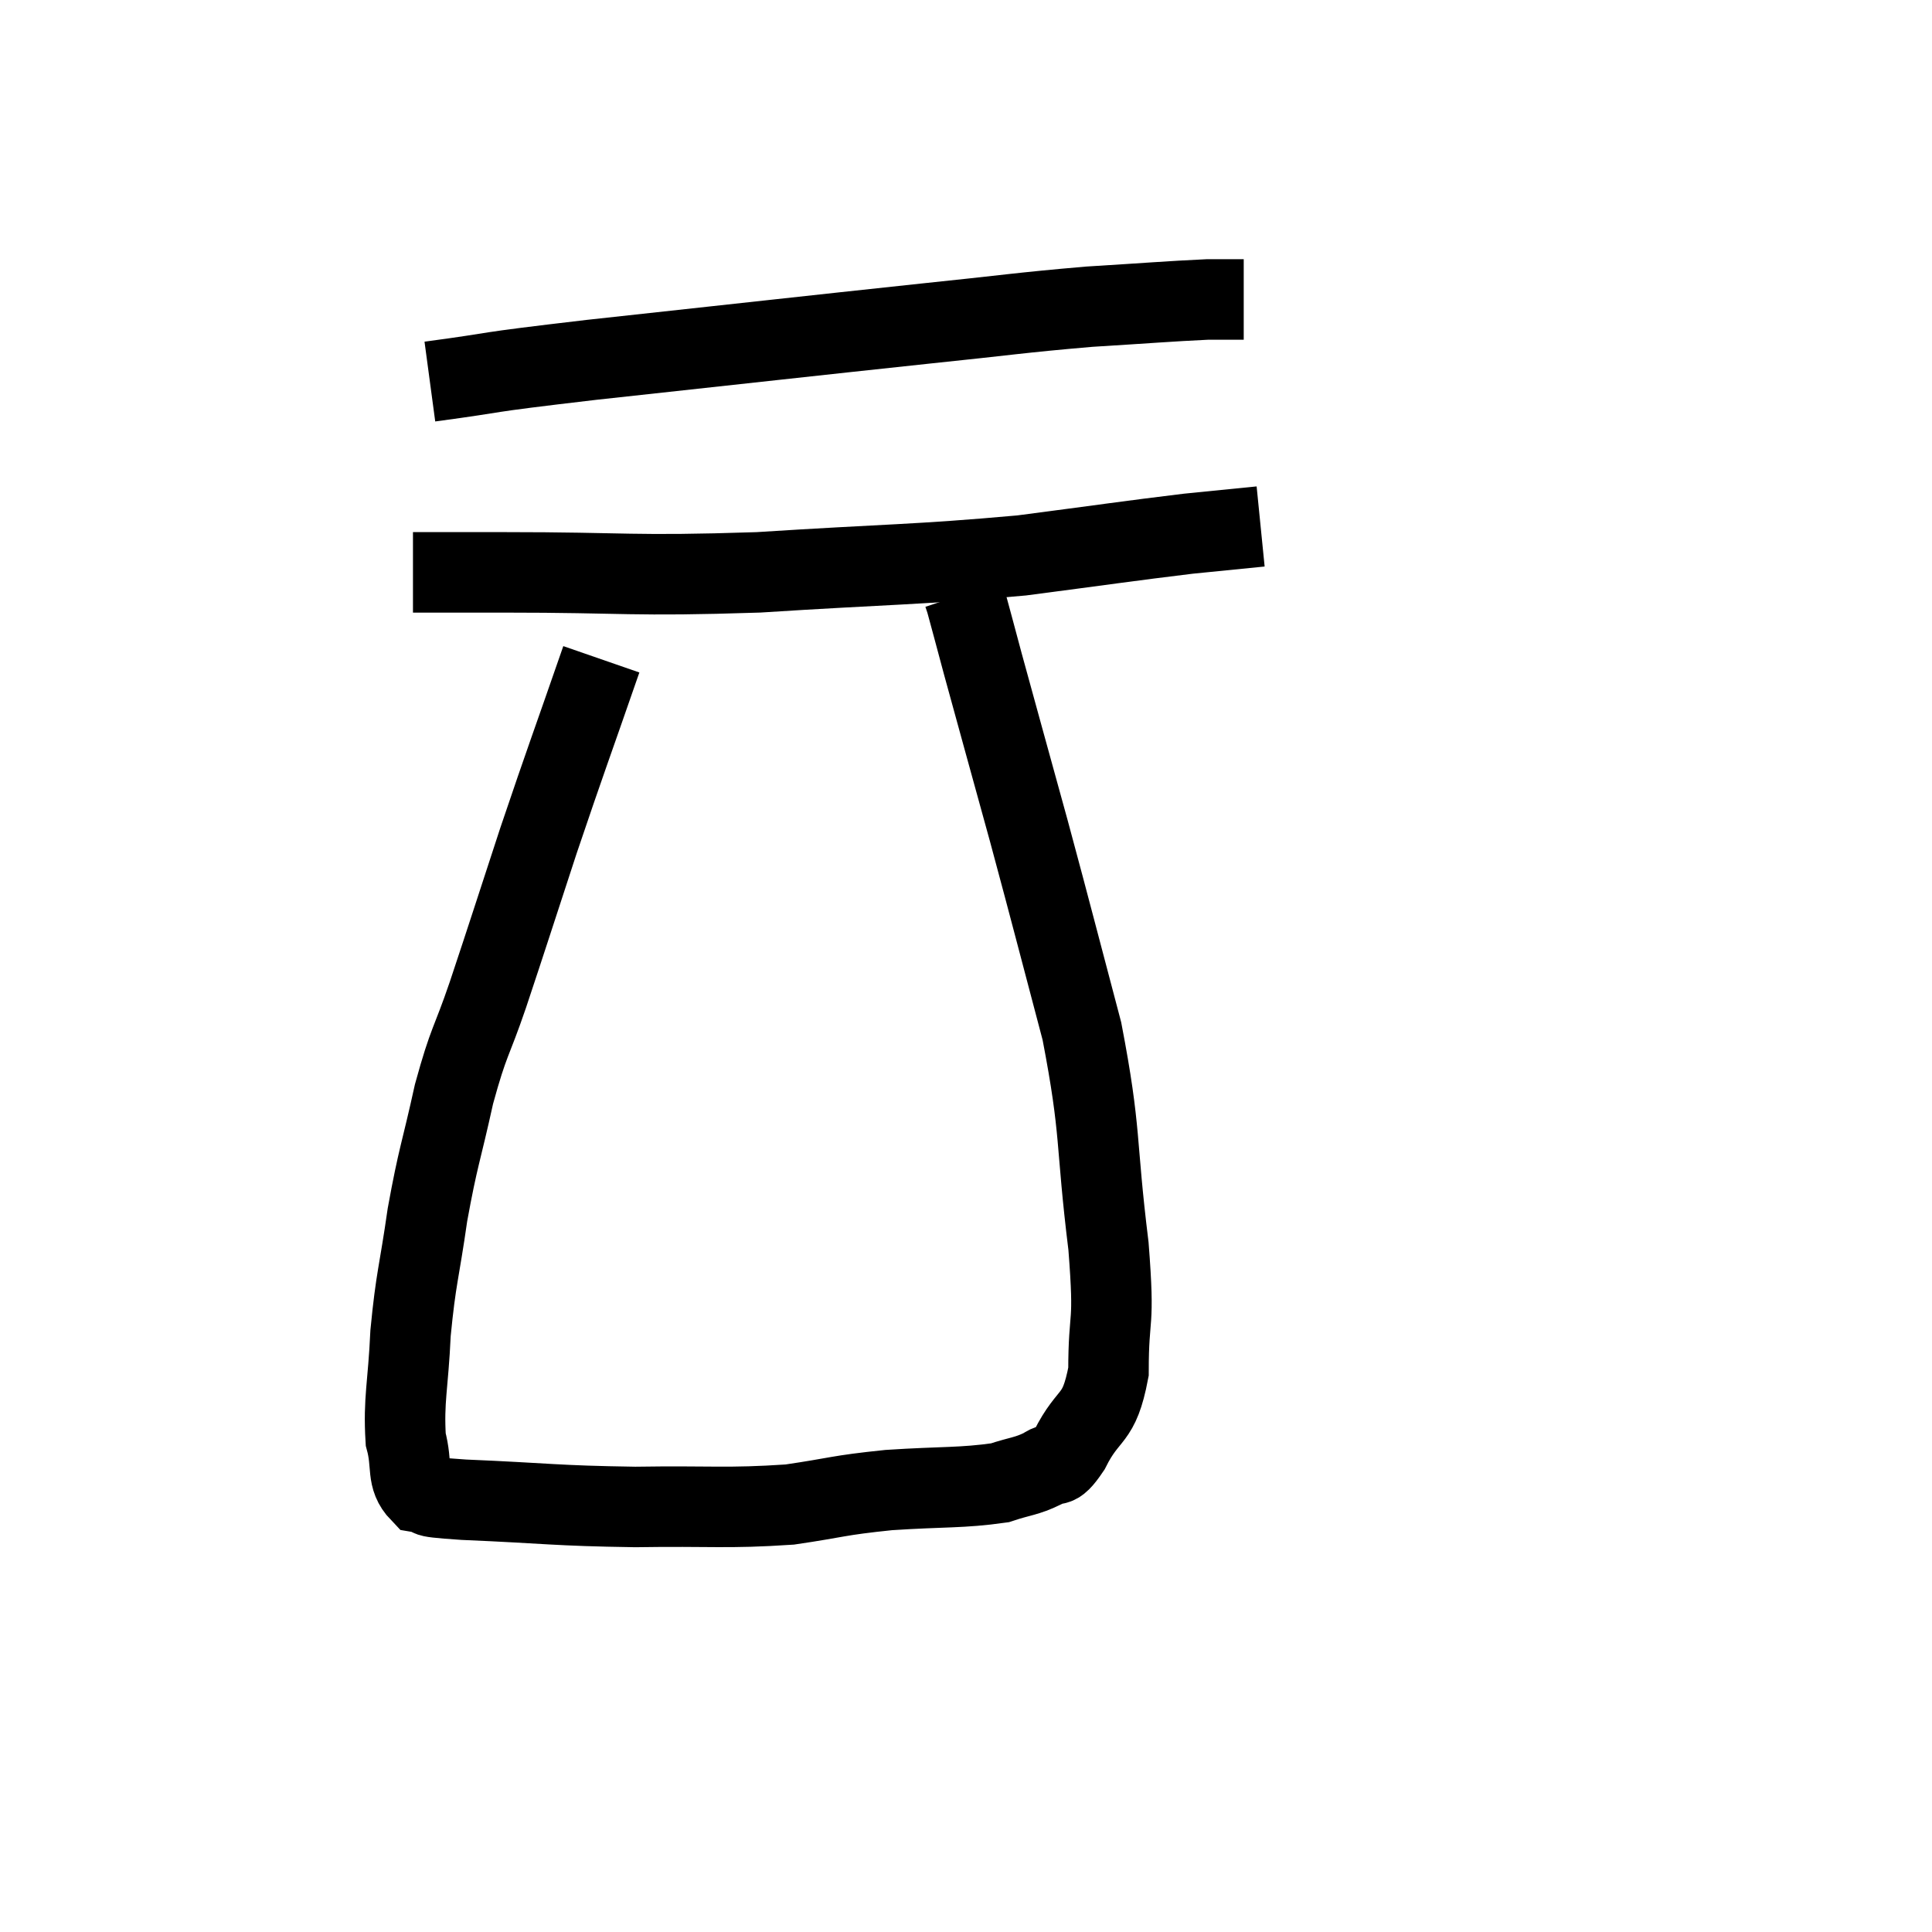 <svg width="48" height="48" viewBox="0 0 48 48" xmlns="http://www.w3.org/2000/svg"><path d="M 10.68 9.48 C 12.69 9.21, 11.625 9.3, 14.7 8.94 C 18.84 8.49, 19.89 8.37, 22.98 8.04 C 25.02 7.83, 25.305 7.77, 27.06 7.62 C 28.53 7.53, 29.04 7.485, 30 7.44 L 30.9 7.44" fill="none" stroke="black" stroke-width="2"></path><path d="M 10.26 14.22 C 11.37 14.22, 10.335 14.22, 12.48 14.22 C 15.66 14.22, 15.615 14.325, 18.84 14.22 C 22.11 14.01, 22.71 14.04, 25.38 13.8 C 27.45 13.53, 28.035 13.44, 29.52 13.26 L 31.32 13.08" fill="none" stroke="black" stroke-width="2"></path><path d="M 14.94 16.38 C 14.16 18.63, 14.085 18.795, 13.38 20.88 C 12.75 22.8, 12.645 23.145, 12.12 24.72 C 11.7 25.95, 11.655 25.815, 11.28 27.18 C 10.95 28.68, 10.89 28.695, 10.62 30.18 C 10.41 31.65, 10.335 31.725, 10.2 33.12 C 10.14 34.44, 10.02 34.77, 10.08 35.76 C 10.26 36.42, 10.08 36.705, 10.44 37.08 C 10.98 37.17, 10.185 37.17, 11.52 37.26 C 13.65 37.35, 13.755 37.41, 15.78 37.44 C 17.7 37.41, 18.045 37.485, 19.62 37.38 C 20.85 37.2, 20.775 37.155, 22.08 37.02 C 23.46 36.93, 23.88 36.975, 24.84 36.84 C 25.38 36.66, 25.485 36.69, 25.92 36.48 C 26.25 36.24, 26.175 36.6, 26.58 36 C 27.06 35.04, 27.3 35.34, 27.54 34.08 C 27.54 32.52, 27.705 33.075, 27.54 30.96 C 27.21 28.29, 27.375 28.2, 26.88 25.62 C 26.22 23.13, 26.175 22.92, 25.56 20.64 C 24.99 18.57, 24.81 17.925, 24.42 16.5 C 24.21 15.72, 24.12 15.375, 24 14.94 C 23.97 14.85, 23.955 14.805, 23.94 14.76 C 23.94 14.76, 23.94 14.76, 23.94 14.76 L 23.94 14.76" fill="none" stroke="black" stroke-width="2"></path></svg>